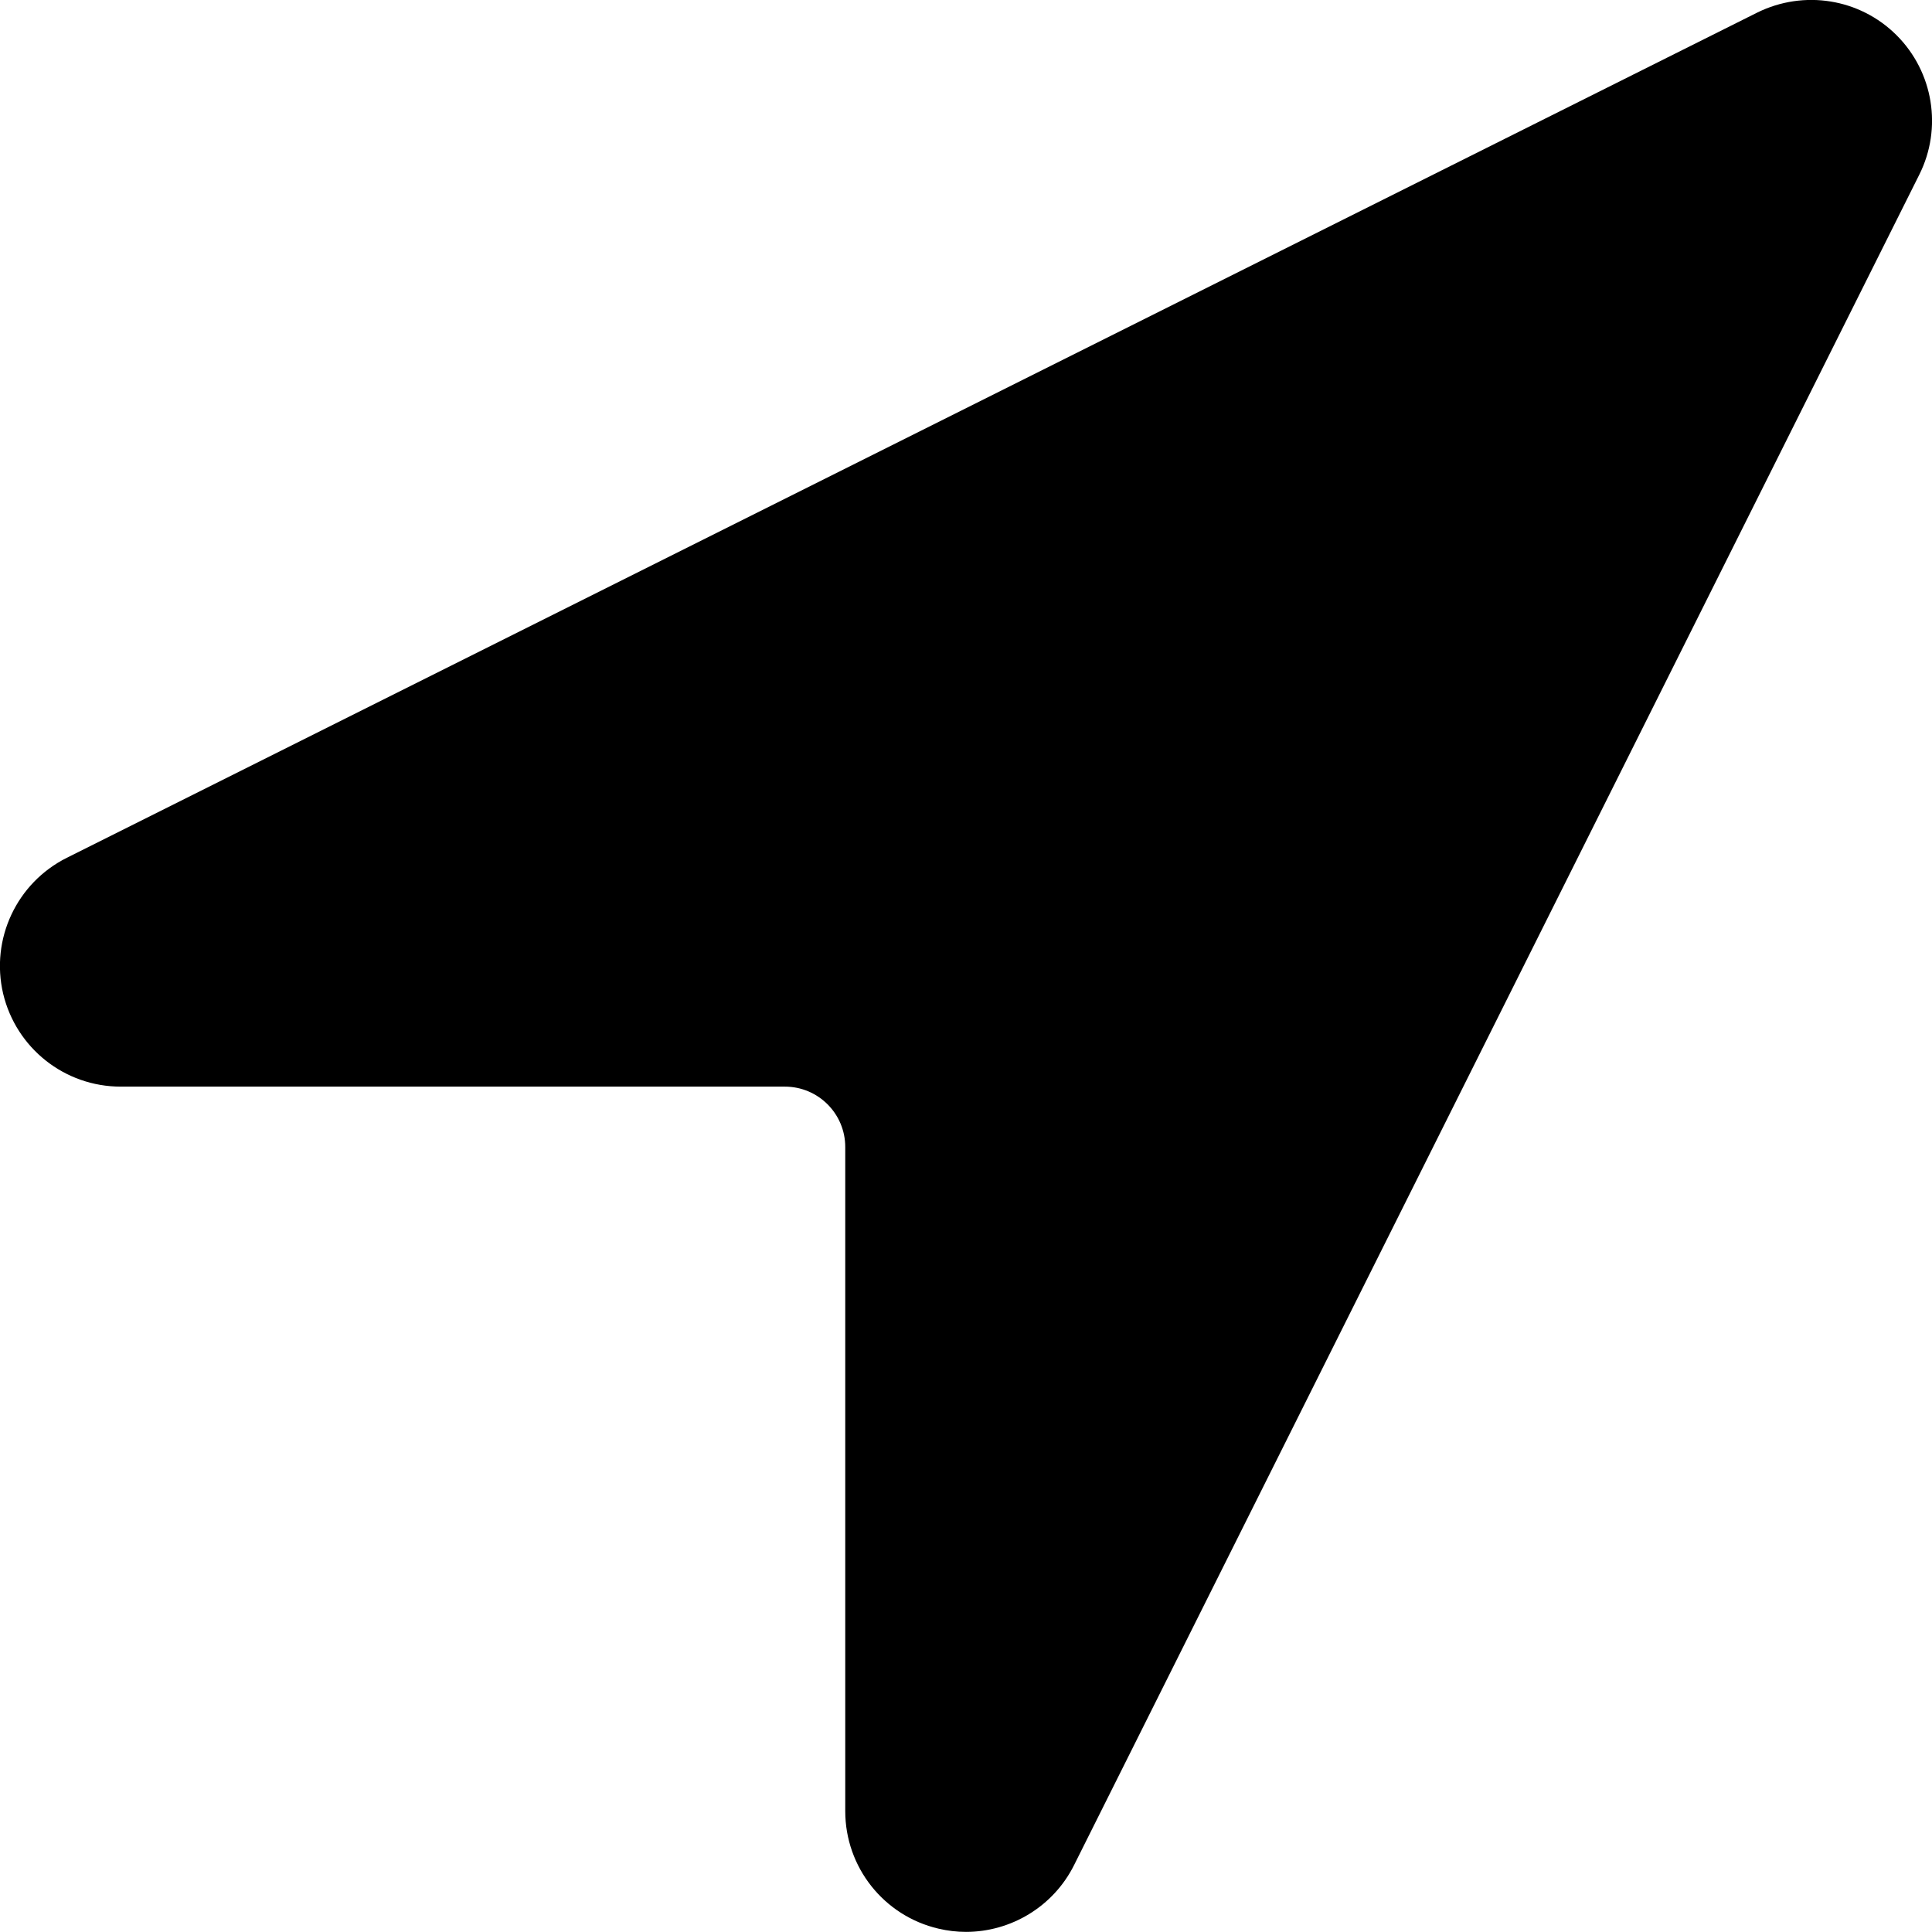 <?xml version="1.0" encoding="iso-8859-1"?>
<!-- Generator: Adobe Illustrator 16.0.0, SVG Export Plug-In . SVG Version: 6.00 Build 0)  -->
<!DOCTYPE svg PUBLIC "-//W3C//DTD SVG 1.1//EN" "http://www.w3.org/Graphics/SVG/1.1/DTD/svg11.dtd">
<svg version="1.1" id="Layer_1" xmlns="http://www.w3.org/2000/svg" xmlns:xlink="http://www.w3.org/1999/xlink" x="0px" y="0px"
	 width="16px" height="15.999px" viewBox="0 0 16 15.999" style="enable-background:new 0 0 16 15.999;" xml:space="preserve">
<g id="Location_Arrow_1">
	<path d="M7.771,15.972C7.319,15.866,7,15.463,7,14.999v-5.5c0-0.276-0.224-0.5-0.5-0.5H1c-0.464,0-0.866-0.318-0.974-0.77
		C-0.08,7.777,0.138,7.312,0.553,7.104l14-7c0.385-0.19,0.849-0.117,1.154,0.188c0.305,0.305,0.38,0.77,0.188,1.154l-7,14
		C8.723,15.79,8.372,15.999,8,15.999C7.924,15.999,7.847,15.99,7.771,15.972z"/>
</g>
<g>
</g>
<g>
</g>
<g>
</g>
<g>
</g>
<g>
</g>
<g>
</g>
<g>
</g>
<g>
</g>
<g>
</g>
<g>
</g>
<g>
</g>
<g>
</g>
<g>
</g>
<g>
</g>
<g>
</g>
</svg>
